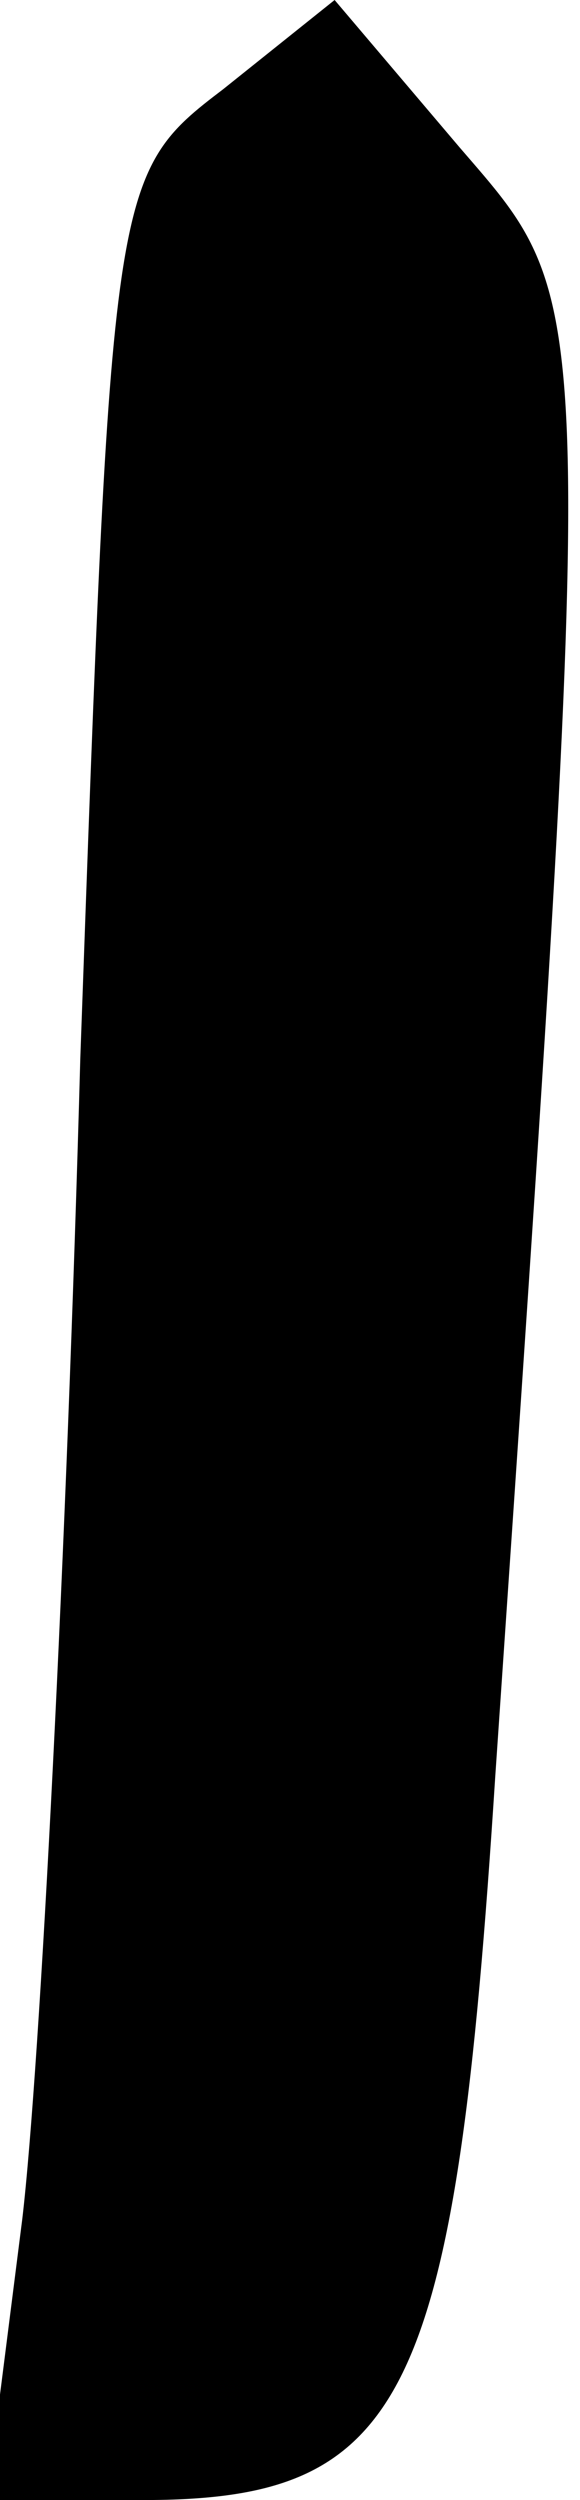 <?xml version="1.0" standalone="no"?>
<!DOCTYPE svg PUBLIC "-//W3C//DTD SVG 20010904//EN"
 "http://www.w3.org/TR/2001/REC-SVG-20010904/DTD/svg10.dtd">
<svg version="1.0" xmlns="http://www.w3.org/2000/svg"
 width="13pt" height="56pt" viewBox="0 0 13 56"
 preserveAspectRatio="xMidYMid meet">
<g transform="translate(0,56) scale(0.1,-0.1)"
fill="#000000" stroke="none">
<path fill="#000000" stroke="none" d="M50 540 c-25 -19 -25 -21 -32 -217 -3
-109 -9 -226 -13 -260 l-8 -63 35 0 c59 0 70 22 79 162 23 336 23 329 -8 365
l-28 33 -25 -20z"/>
</g>
</svg>
